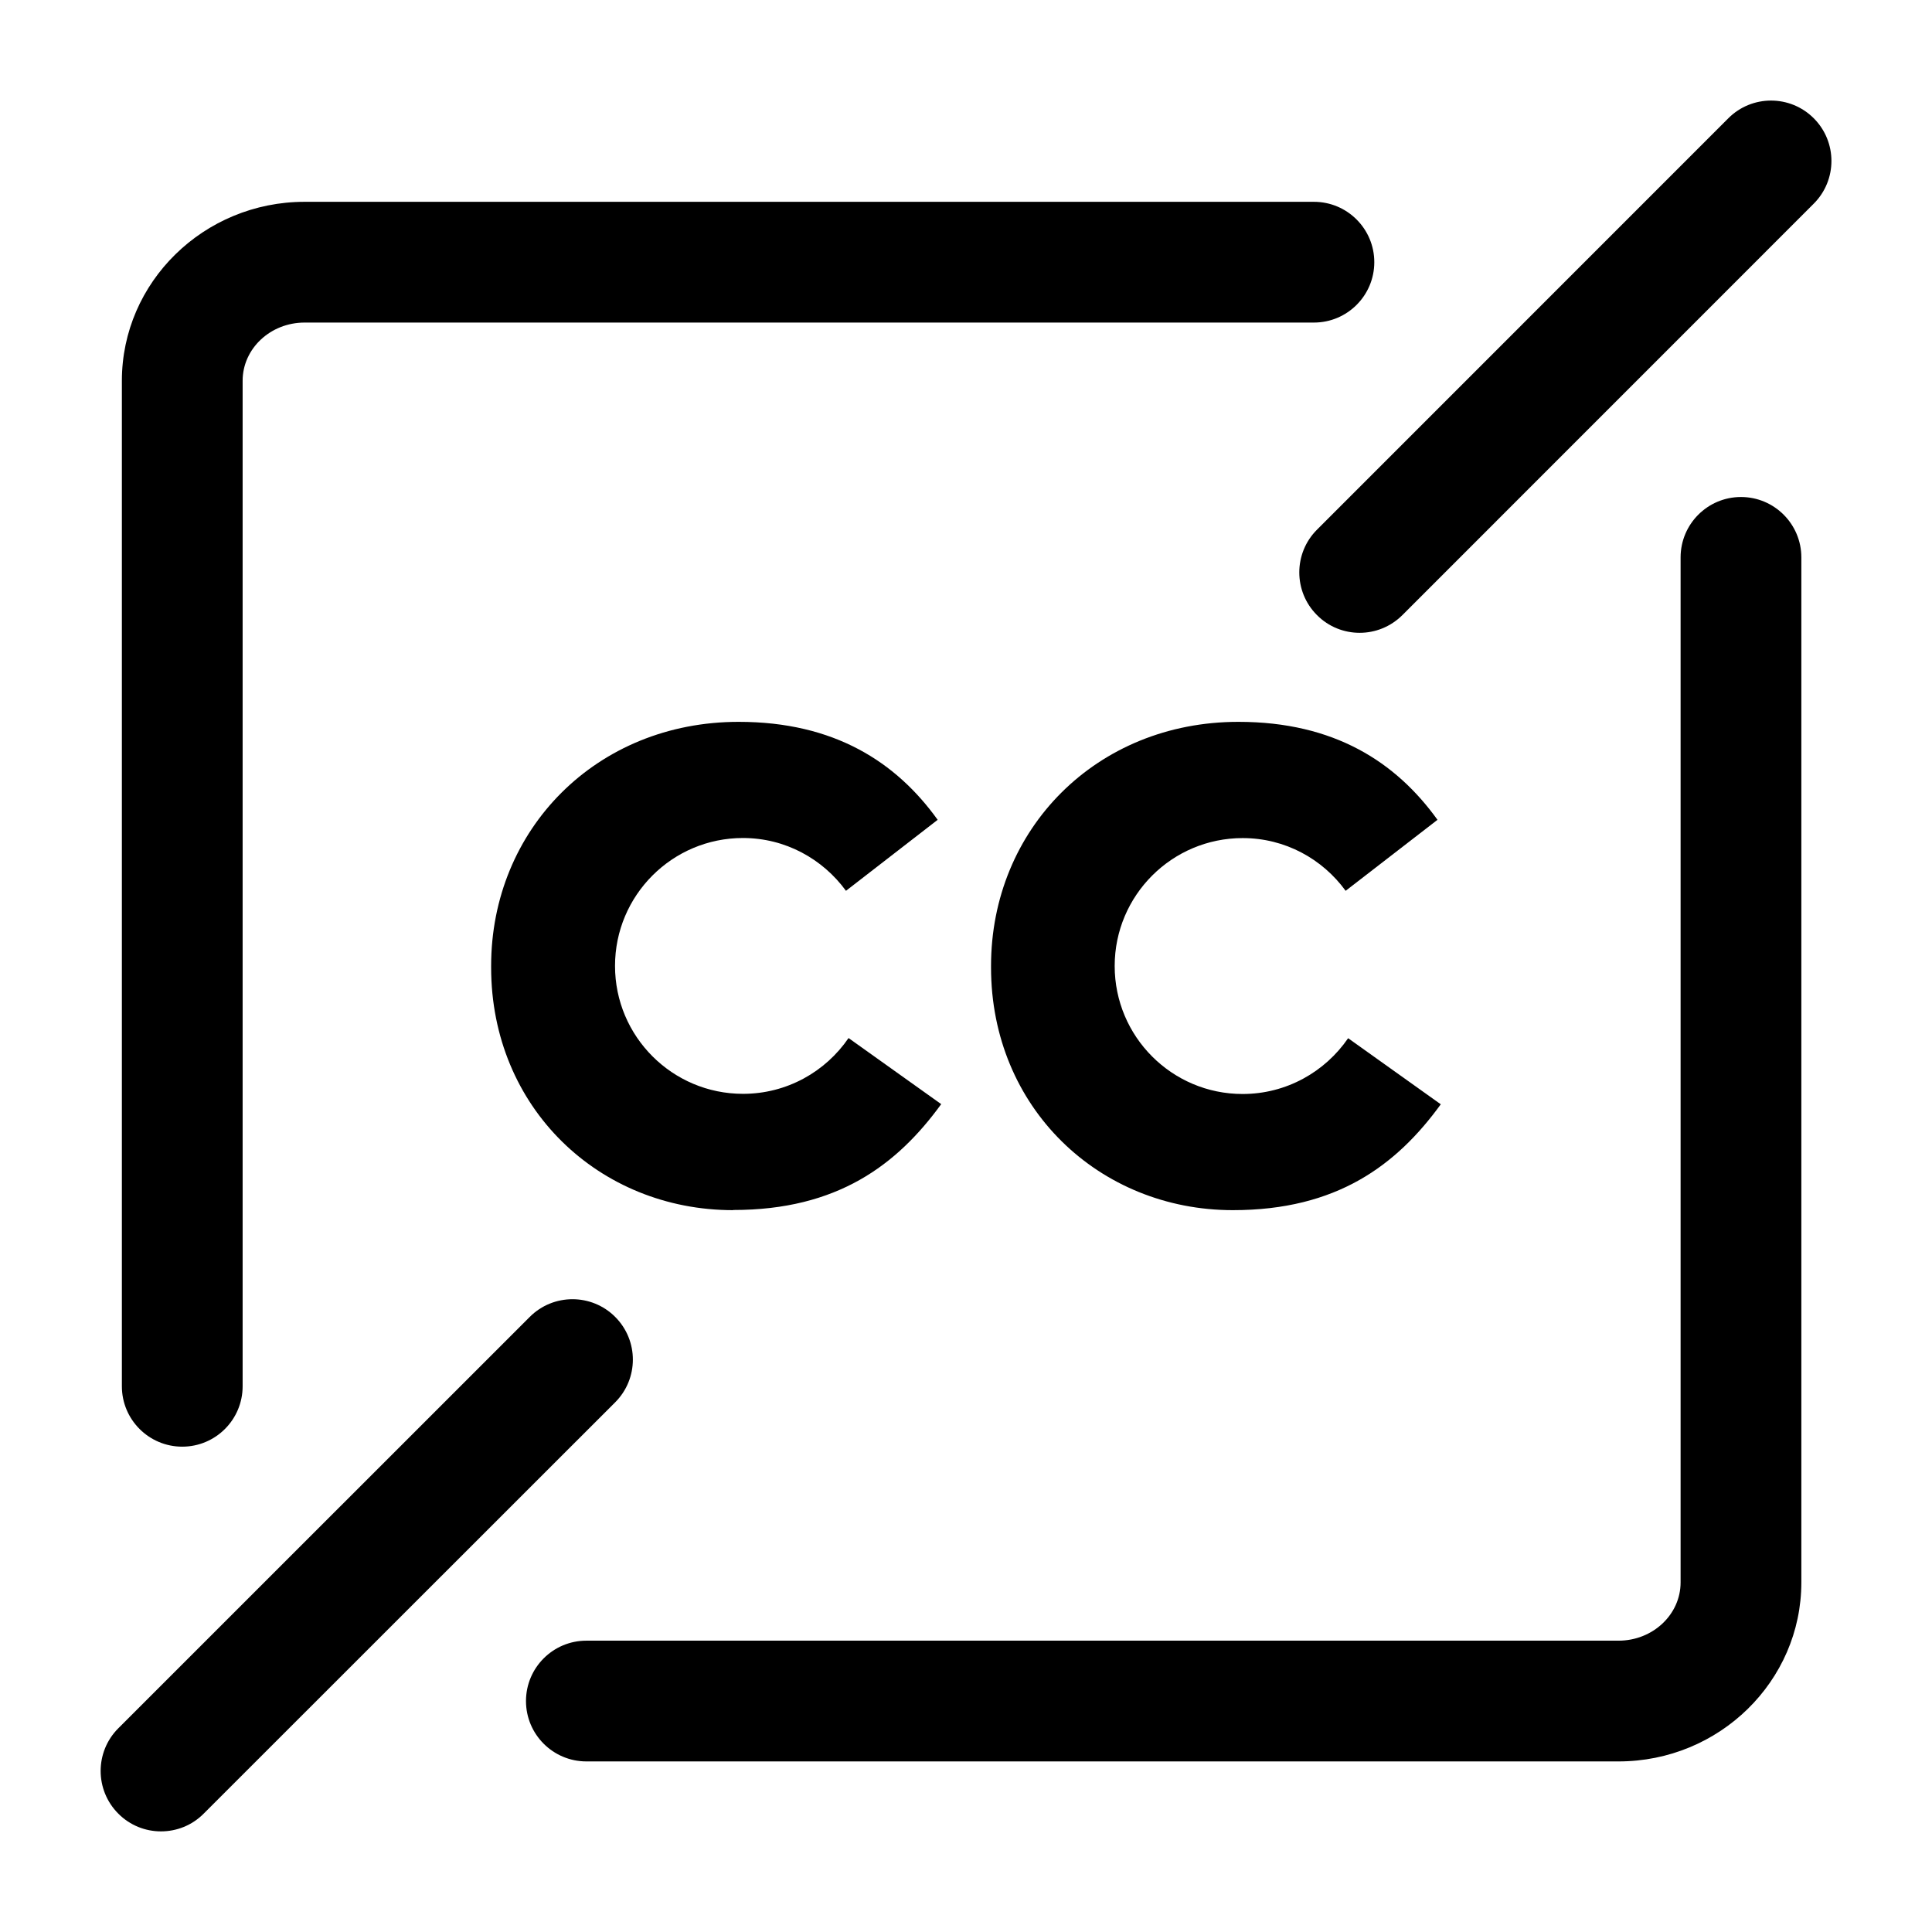 <svg xmlns="http://www.w3.org/2000/svg" width="24" height="24">
    <path d="M20.106 21.881H7.284c-.414 0-.75-.336-.75-.75s.336-.75.75-.75h12.822c.425 0 .771-.324.771-.724V6.924c0-.414.336-.75.75-.75s.75.336.75.75v12.733c0 1.227-1.019 2.224-2.271 2.224z"/>
    <path d="M2.264 17.971c-.414 0-.75-.336-.75-.75V4.73c0-1.226 1.019-2.223 2.27-2.223h12.538c.414 0 .75.336.75.75s-.336.75-.75.75H3.784c-.425 0-.77.324-.77.723v12.491c0 .414-.336.75-.75.75z"/>
    <path d="M9.107 15.033c-1.666 0-3.006-1.274-3.006-3.015v-.019c0-1.698 1.309-3.032 3.075-3.032 1.189 0 1.957.5 2.472 1.217l-1.139.882c-.289-.396-.753-.656-1.28-.656-.877 0-1.589.711-1.589 1.589 0 .877.712 1.589 1.59 1.589.545 0 1.025-.275 1.311-.693l1.151.821c-.55.757-1.291 1.315-2.582 1.315h-.002l-.001.002zm6.209 0c-1.664 0-3.005-1.274-3.005-3.015v-.019c0-1.698 1.307-3.032 3.073-3.032 1.191 0 1.957.5 2.473 1.217l-1.141.882c-.288-.396-.752-.655-1.279-.655-.877 0-1.59.711-1.59 1.589 0 .877.711 1.59 1.589 1.59.544 0 1.024-.275 1.311-.693l1.151.821c-.55.757-1.291 1.315-2.582 1.315z"/>
    <path d="M16.89 7.861c-.192 0-.384-.073-.53-.22-.293-.293-.293-.768 0-1.061l5.11-5.111c.293-.293.768-.293 1.061 0s.293.768 0 1.061l-5.11 5.111c-.148.147-.339.22-.531.22z"/>
    <path d="M2 22.75c-.192 0-.384-.073-.53-.22-.293-.293-.293-.768 0-1.061l5.111-5.11c.293-.293.768-.293 1.061 0 .293.293.293.768 0 1.061L2.53 22.53c-.146.147-.338.22-.53.22z"/>
    <path fill="none" d="M0 0h24v24H0z"/>
</svg>

